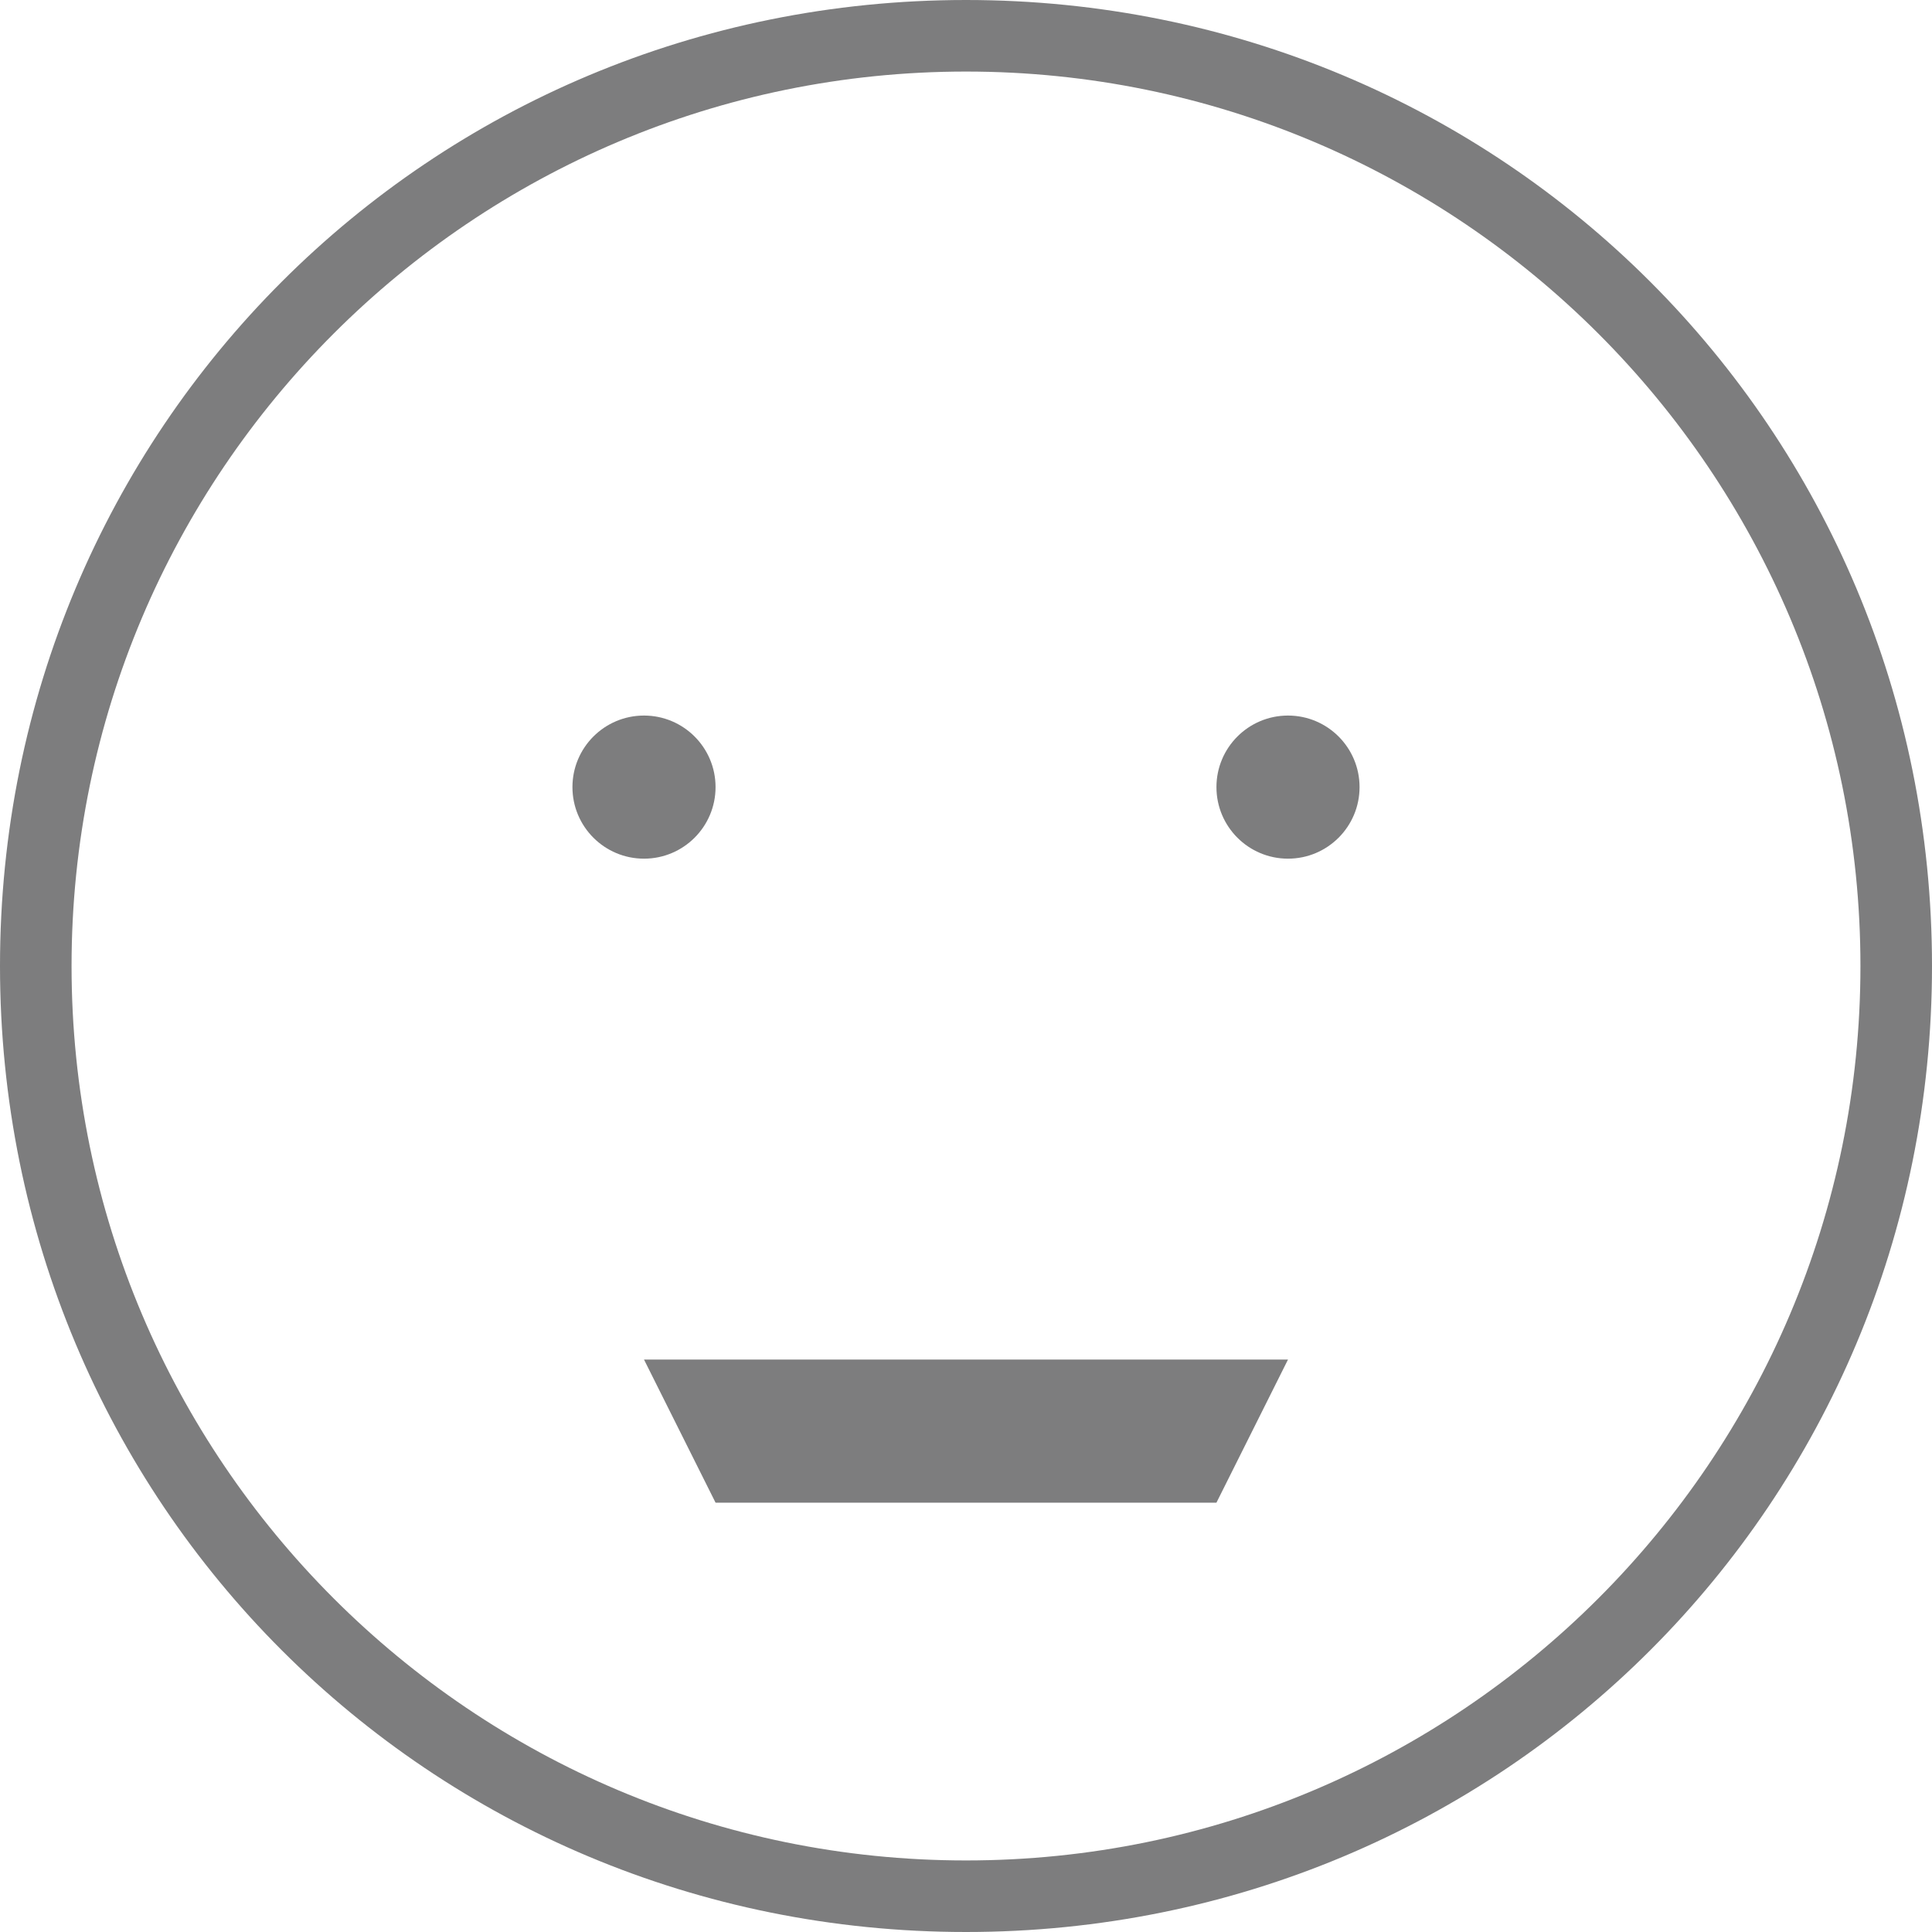 <?xml version="1.0" encoding="utf-8"?>
<!-- Generator: Adobe Illustrator 17.0.2, SVG Export Plug-In . SVG Version: 6.00 Build 0)  -->
<!DOCTYPE svg PUBLIC "-//W3C//DTD SVG 1.1//EN" "http://www.w3.org/Graphics/SVG/1.1/DTD/svg11.dtd">
<svg version="1.1" xmlns="http://www.w3.org/2000/svg" xmlns:xlink="http://www.w3.org/1999/xlink" x="0px" y="0px" width="27px"
	 height="27px" viewBox="0 0 27 27" style="enable-background:new 0 0 27 27;" xml:space="preserve">
<style type="text/css">
	.st0{fill:#7D7D7E;}
</style>
<g id="_x35__1_">
	<g id="Ellipse_2_xA0_Image_9_">
	</g>
	<g id="mouth_copie_4_xA0_Image_1_">
	</g>
	<g id="eyes_copie_4_xA0_Image_1_">
	</g>
	<g id="eyebrows_copie_2_xA0_Image_1_">
	</g>
</g>
<g id="_x34__1_">
	<g id="Ellipse_2_xA0_Image_7_">
	</g>
	<g id="mouth_copie_3_xA0_Image_1_">
	</g>
	<g id="eyes_copie_3_xA0_Image_1_">
	</g>
	<g id="eyebrows_copie_xA0_Image_1_">
	</g>
</g>
<g id="_x33__1_">
	<g id="Ellipse_2_xA0_Image_5_">
	</g>
	<g id="mouth_copie_2_xA0_Image_1_">
	</g>
	<g id="eyes_copie_2_xA0_Image_1_">
	</g>
	<g id="eyebrows_xA0_Image_1_">
	</g>
</g>
<g id="_x32__1_">
	<g id="Ellipse_2_xA0_Image_3_">
	</g>
	<g id="eyes_copie_xA0_Image_1_">
	</g>
	<g id="mouth_copie_xA0_Image_1_">
	</g>
</g>
<g id="_x31__1_">
	<g id="Ellipse_2_xA0_Image_1_">
		<g>
			<path class="st0" d="M13.5,1C20.4,1,26,6.6,26,13.5S20.4,26,13.5,26S1,20.4,1,13.5S6.6,1,13.5,1 M13.5,0C6,0,0,6,0,13.5
				S6,27,13.5,27S27,21,27,13.5S21,0,13.5,0L13.5,0z"/>
		</g>
		<circle class="st0" cx="9" cy="11" r="1"/>
		<circle class="st0" cx="18" cy="11" r="1"/>
		<polygon class="st0" points="17,21 10,21 9,19 18,19 		"/>
		<g>
			<path class="st0" d="M13.5,61C20.4,61,26,66.6,26,73.5S20.4,86,13.5,86S1,80.4,1,73.5S6.6,61,13.5,61 M13.5,60C6,60,0,66,0,73.5
				S6,87,13.5,87S27,81,27,73.5S21,60,13.5,60L13.5,60z"/>
		</g>
		<circle class="st0" cx="9" cy="71" r="1"/>
		<circle class="st0" cx="18" cy="71" r="1"/>
		<polygon class="st0" points="15,82 12,82 9,78 18,78 		"/>
		<g>
			<path class="st0" d="M13.5,121c6.9,0,12.5,5.6,12.5,12.5S20.4,146,13.5,146S1,140.4,1,133.5S6.6,121,13.5,121 M13.5,120
				C6,120,0,126,0,133.5S6,147,13.5,147S27,141,27,133.5S21,120,13.5,120L13.5,120z"/>
		</g>
		<circle class="st0" cx="9" cy="131" r="1"/>
		<circle class="st0" cx="18" cy="131" r="1"/>
		<polygon class="st0" points="18,139 9,141 9,139 18,137 		"/>
		<g>
			<path class="st0" d="M13.5,181c6.9,0,12.5,5.6,12.5,12.5S20.4,206,13.5,206S1,200.4,1,193.5S6.6,181,13.5,181 M13.5,180
				C6,180,0,186,0,193.5S6,207,13.5,207S27,201,27,193.5S21,180,13.5,180L13.5,180z"/>
		</g>
		<circle class="st0" cx="9" cy="191" r="1"/>
		<circle class="st0" cx="18" cy="191" r="1"/>
		<polygon class="st0" points="17,198 10,198 9,200 18,200 		"/>
		<g>
			<path class="st0" d="M13.5,241c6.9,0,12.5,5.6,12.5,12.5S20.4,266,13.5,266S1,260.4,1,253.5S6.6,241,13.5,241 M13.5,240
				C6,240,0,246,0,253.5S6,267,13.5,267S27,261,27,253.5S21,240,13.5,240L13.5,240z"/>
		</g>
		<circle class="st0" cx="9" cy="251" r="1"/>
		<circle class="st0" cx="18" cy="251" r="1"/>
		<polygon class="st0" points="17,258 10,258 9,260 18,260 		"/>
		<polygon class="st0" points="20,188 16,185 16,186 20,189 		"/>
		<polygon class="st0" points="11,185 7,188 7,189 11,186 		"/>
		<path class="st0" d="M17,151"/>
		<path class="st0" d="M21,154"/>
		<polygon class="st0" points="11,124 7,127 7,128 11,125 		"/>
		<polygon class="st0" points="21,128 17,125 17,126 21,129 		"/>
		<polygon class="st0" points="20,247 16,250 16,249 20,246 		"/>
		<polygon class="st0" points="11,250 7,247 7,246 11,249 		"/>
	</g>
	<g id="eyes_xA0_Image_1_">
	</g>
	<g id="mouth_xA0_Image_1_">
	</g>
</g>
</svg>
